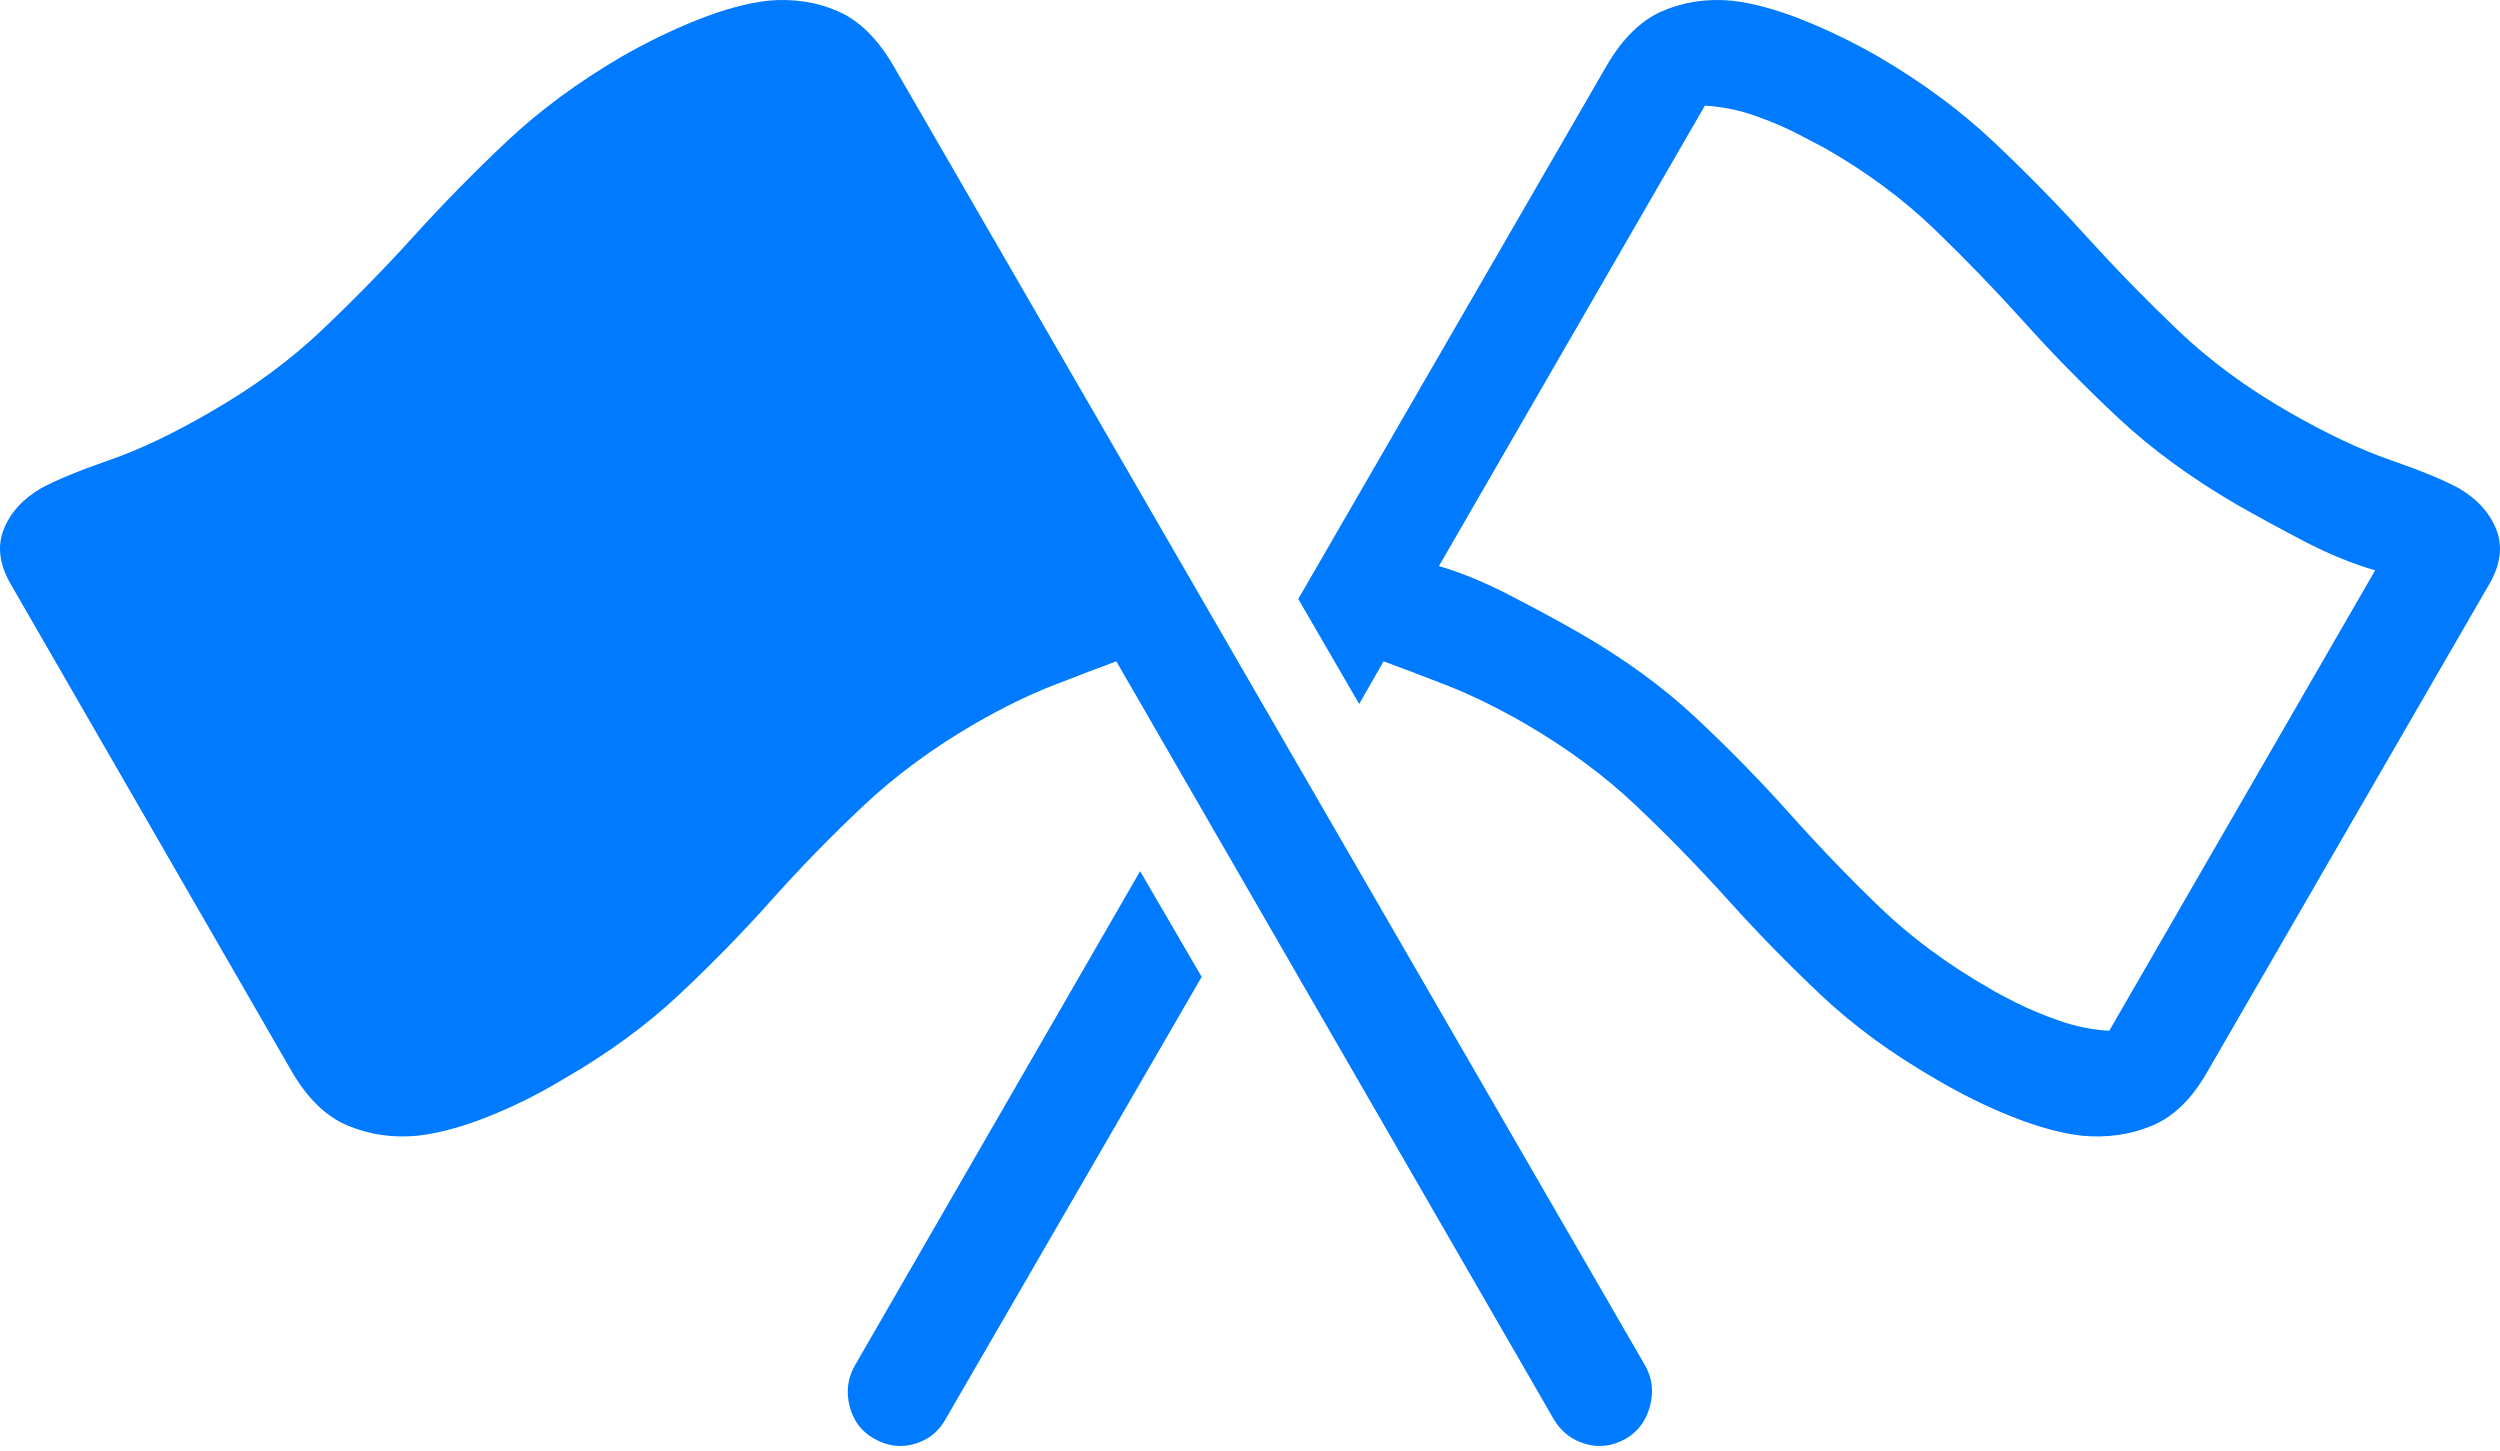 <?xml version="1.0" encoding="UTF-8"?>
<!--Generator: Apple Native CoreSVG 175.5-->
<!DOCTYPE svg
PUBLIC "-//W3C//DTD SVG 1.1//EN"
       "http://www.w3.org/Graphics/SVG/1.1/DTD/svg11.dtd">
<svg version="1.1" xmlns="http://www.w3.org/2000/svg" xmlns:xlink="http://www.w3.org/1999/xlink" width="34.889" height="20.244">
 <g>
  <rect height="20.244" opacity="0" width="34.889" x="0" y="0"/>
  <path d="M18.118 8.359L18.968 9.824L19.309 9.229Q19.651 9.355 20.169 9.556Q20.686 9.756 21.282 10.098Q22.171 10.615 22.84 11.25Q23.509 11.885 24.119 12.563Q24.73 13.242 25.413 13.887Q26.097 14.531 27.015 15.059Q27.542 15.371 28.084 15.586Q28.626 15.801 29.056 15.85Q29.583 15.898 30.037 15.708Q30.491 15.518 30.814 14.941L34.749 8.135Q34.974 7.734 34.837 7.388Q34.7 7.041 34.319 6.816Q33.997 6.641 33.362 6.421Q32.727 6.201 31.946 5.752Q31.058 5.244 30.389 4.604Q29.72 3.965 29.109 3.291Q28.499 2.617 27.815 1.973Q27.132 1.328 26.214 0.791Q25.686 0.488 25.145 0.273Q24.602 0.059 24.173 0.01Q23.645-0.039 23.196 0.156Q22.747 0.352 22.415 0.928ZM20.081 7.9L23.792 1.475Q24.143 1.494 24.48 1.611Q24.817 1.729 25.081 1.865Q25.345 2.002 25.472 2.07Q26.341 2.568 26.995 3.198Q27.649 3.828 28.255 4.502Q28.86 5.176 29.559 5.83Q30.257 6.484 31.214 7.041Q31.624 7.275 32.147 7.549Q32.669 7.822 33.147 7.959L29.436 14.385Q29.085 14.365 28.748 14.248Q28.411 14.131 28.147 13.999Q27.884 13.867 27.757 13.789Q26.888 13.291 26.233 12.661Q25.579 12.031 24.974 11.352Q24.368 10.674 23.67 10.02Q22.972 9.365 22.015 8.818Q21.605 8.584 21.077 8.311Q20.55 8.037 20.081 7.9ZM16.77 13.633L15.911 12.158L11.927 19.062Q11.78 19.326 11.858 19.629Q11.937 19.932 12.2 20.078Q12.474 20.234 12.762 20.151Q13.05 20.068 13.196 19.805Z" fill="#007aff"/>
  <path d="M22.962 19.062L12.474 0.928Q12.142 0.352 11.692 0.156Q11.243-0.039 10.716 0.01Q10.286 0.059 9.744 0.273Q9.202 0.488 8.675 0.791Q7.757 1.328 7.073 1.973Q6.39 2.617 5.779 3.291Q5.169 3.965 4.495 4.604Q3.821 5.244 2.933 5.752Q2.161 6.201 1.526 6.421Q0.892 6.641 0.569 6.816Q0.188 7.041 0.052 7.388Q-0.085 7.734 0.14 8.135L4.065 14.941Q4.397 15.518 4.852 15.708Q5.306 15.898 5.823 15.85Q6.263 15.801 6.805 15.586Q7.347 15.371 7.864 15.059Q8.782 14.531 9.471 13.887Q10.159 13.242 10.765 12.563Q11.37 11.885 12.044 11.25Q12.718 10.615 13.606 10.098Q14.202 9.756 14.72 9.556Q15.237 9.355 15.579 9.229L21.683 19.805Q21.839 20.068 22.127 20.151Q22.415 20.234 22.689 20.078Q22.942 19.932 23.025 19.629Q23.108 19.326 22.962 19.062Z" fill="#007aff"/>
 </g>
</svg>
